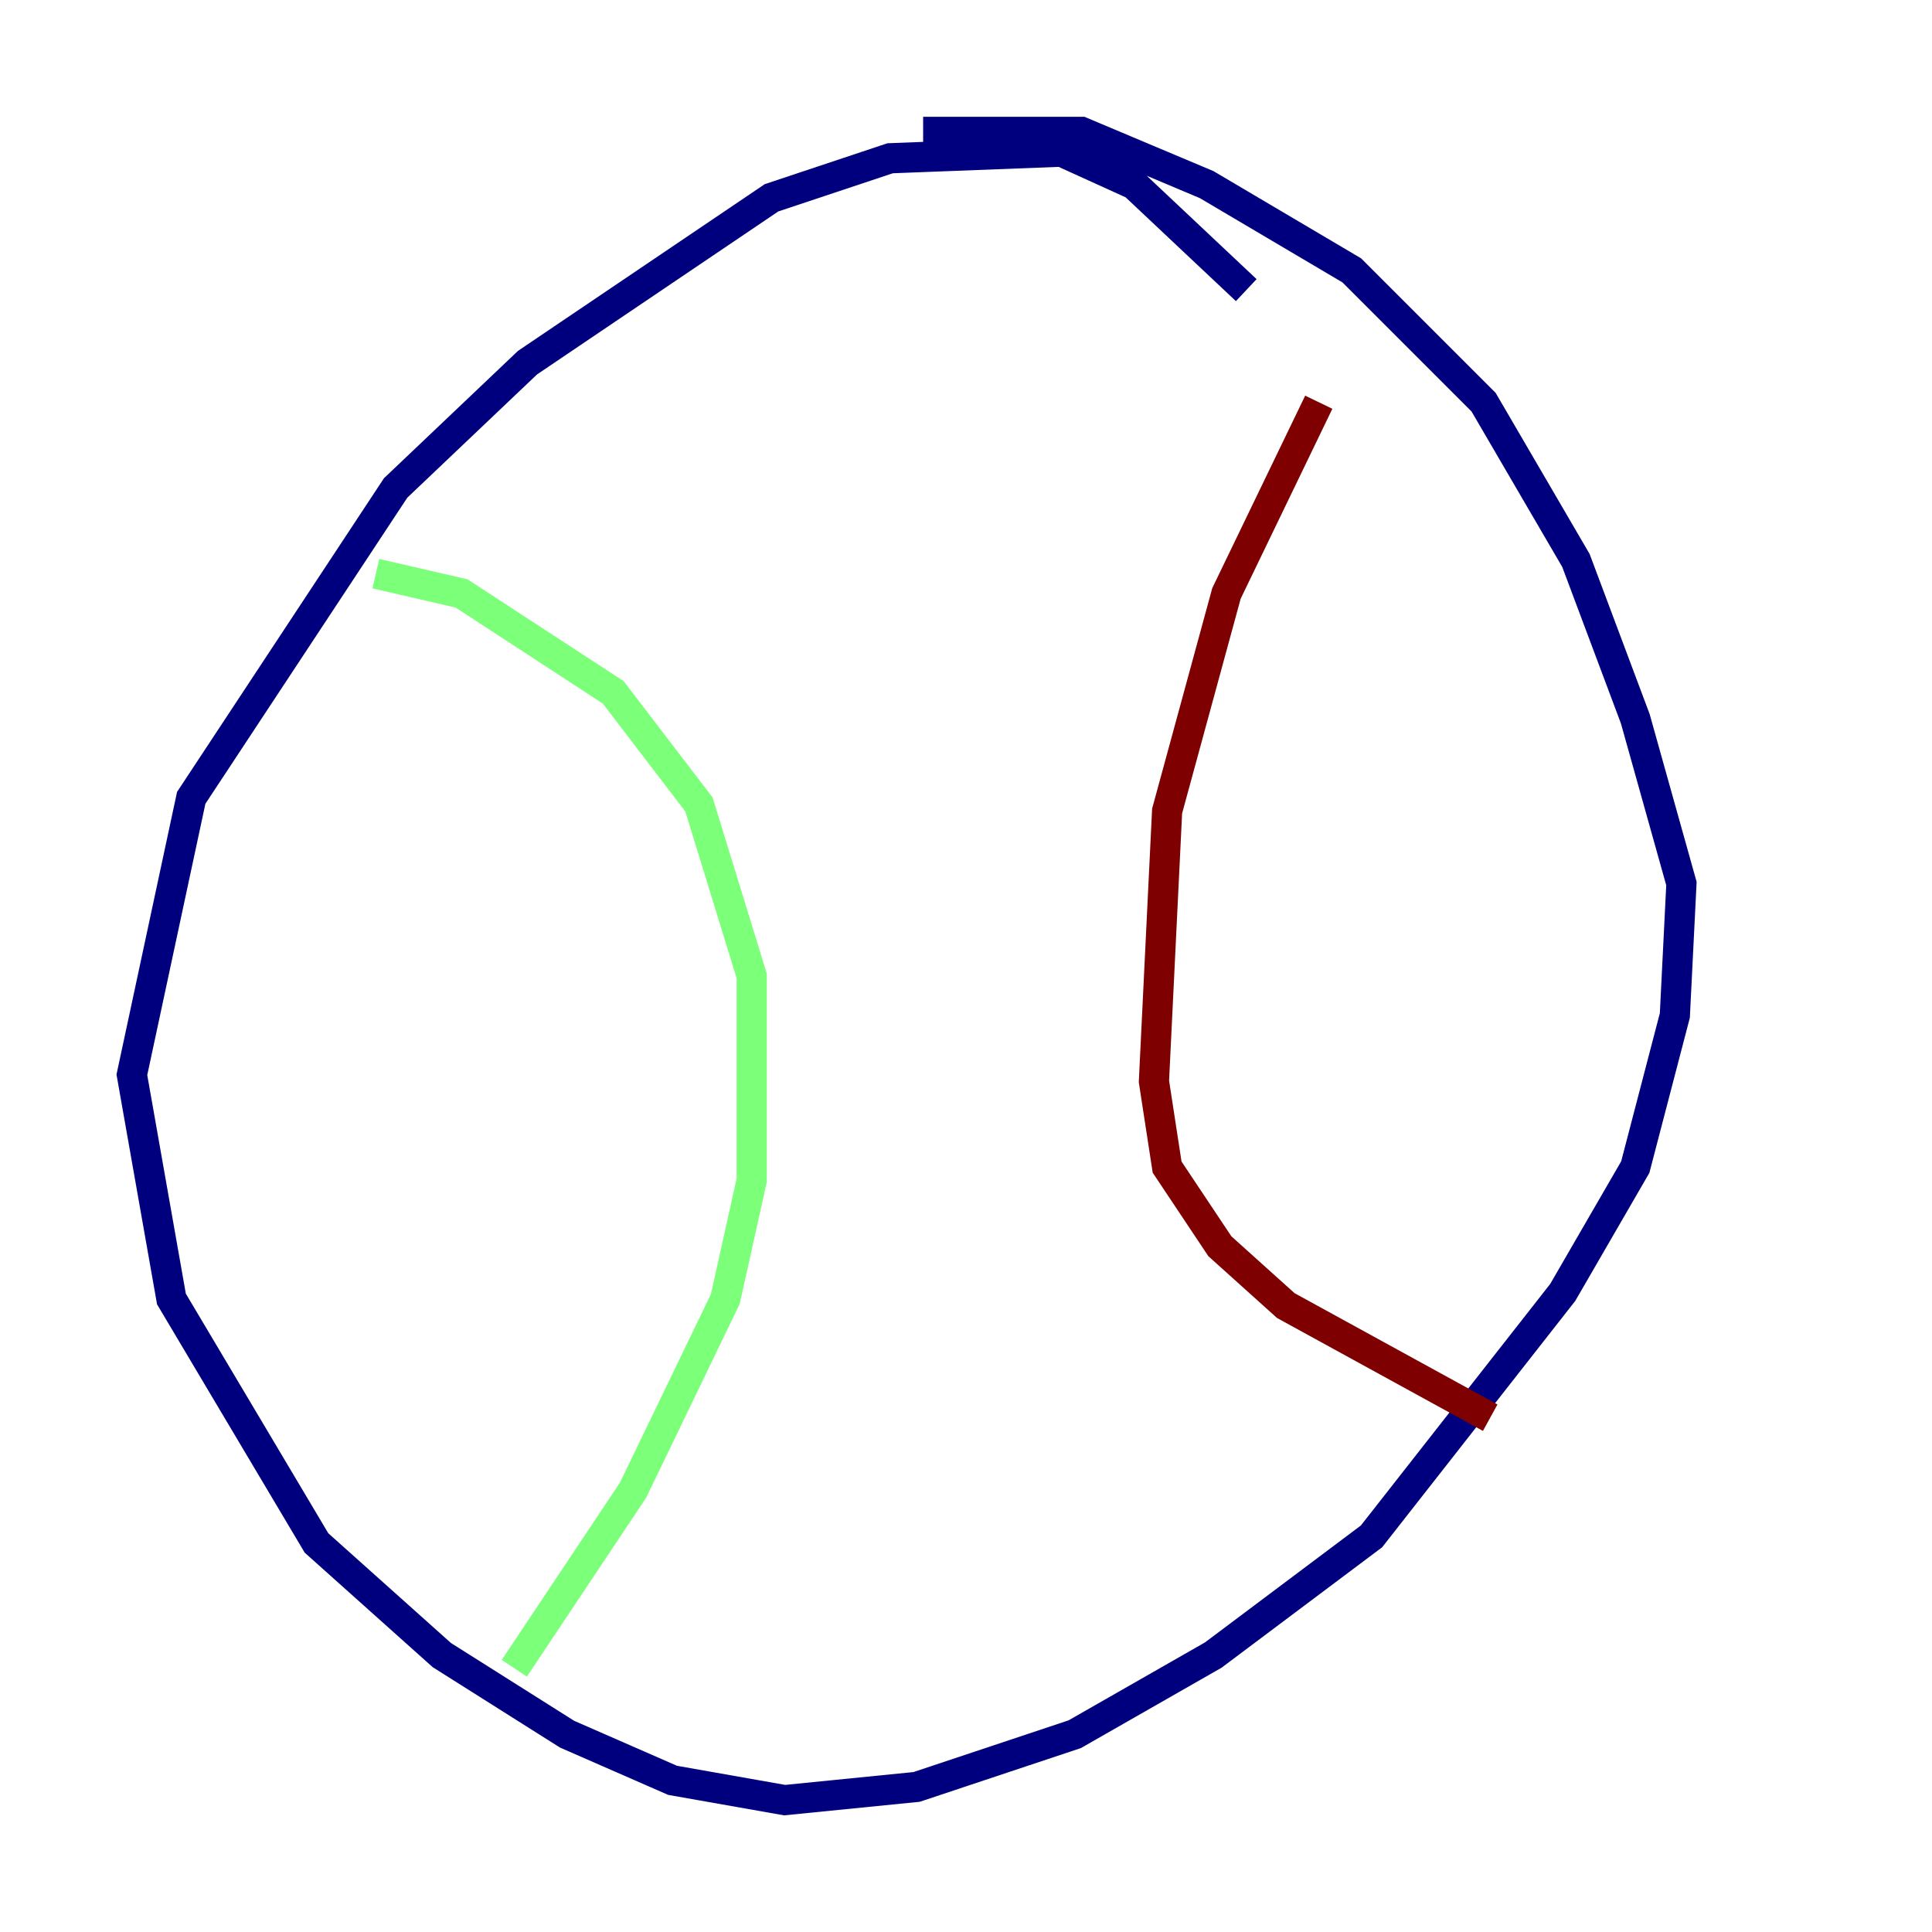 <?xml version="1.0" encoding="utf-8" ?>
<svg baseProfile="tiny" height="128" version="1.2" viewBox="0,0,128,128" width="128" xmlns="http://www.w3.org/2000/svg" xmlns:ev="http://www.w3.org/2001/xml-events" xmlns:xlink="http://www.w3.org/1999/xlink"><defs /><polyline fill="none" points="82.567,19.222 75.14,12.232 70.335,10.048 58.976,10.485 51.113,13.106 34.949,24.027 26.212,32.328 12.669,52.86 8.737,71.208 11.358,86.061 20.969,102.225 29.27,109.652 37.57,114.894 44.56,117.952 51.986,119.263 60.724,118.389 71.208,114.894 80.382,109.652 90.867,101.788 103.536,85.625 108.341,77.324 110.963,67.276 111.399,58.539 108.341,47.618 104.41,37.133 98.293,26.648 89.556,17.911 79.945,12.232 71.645,8.737 61.16,8.737" stroke="#00007f" stroke-width="2" /><polyline fill="none" points="24.901,38.007 30.58,39.317 40.628,45.87 46.307,53.297 49.802,64.655 49.802,78.198 48.055,86.061 41.939,98.73 34.075,110.526" stroke="#7cff79" stroke-width="2" /><polyline fill="none" points="87.372,26.648 81.256,39.317 77.324,53.734 76.451,71.645 77.324,77.324 80.819,82.567 85.188,86.498 98.73,93.925" stroke="#7f0000" stroke-width="2" /></svg>